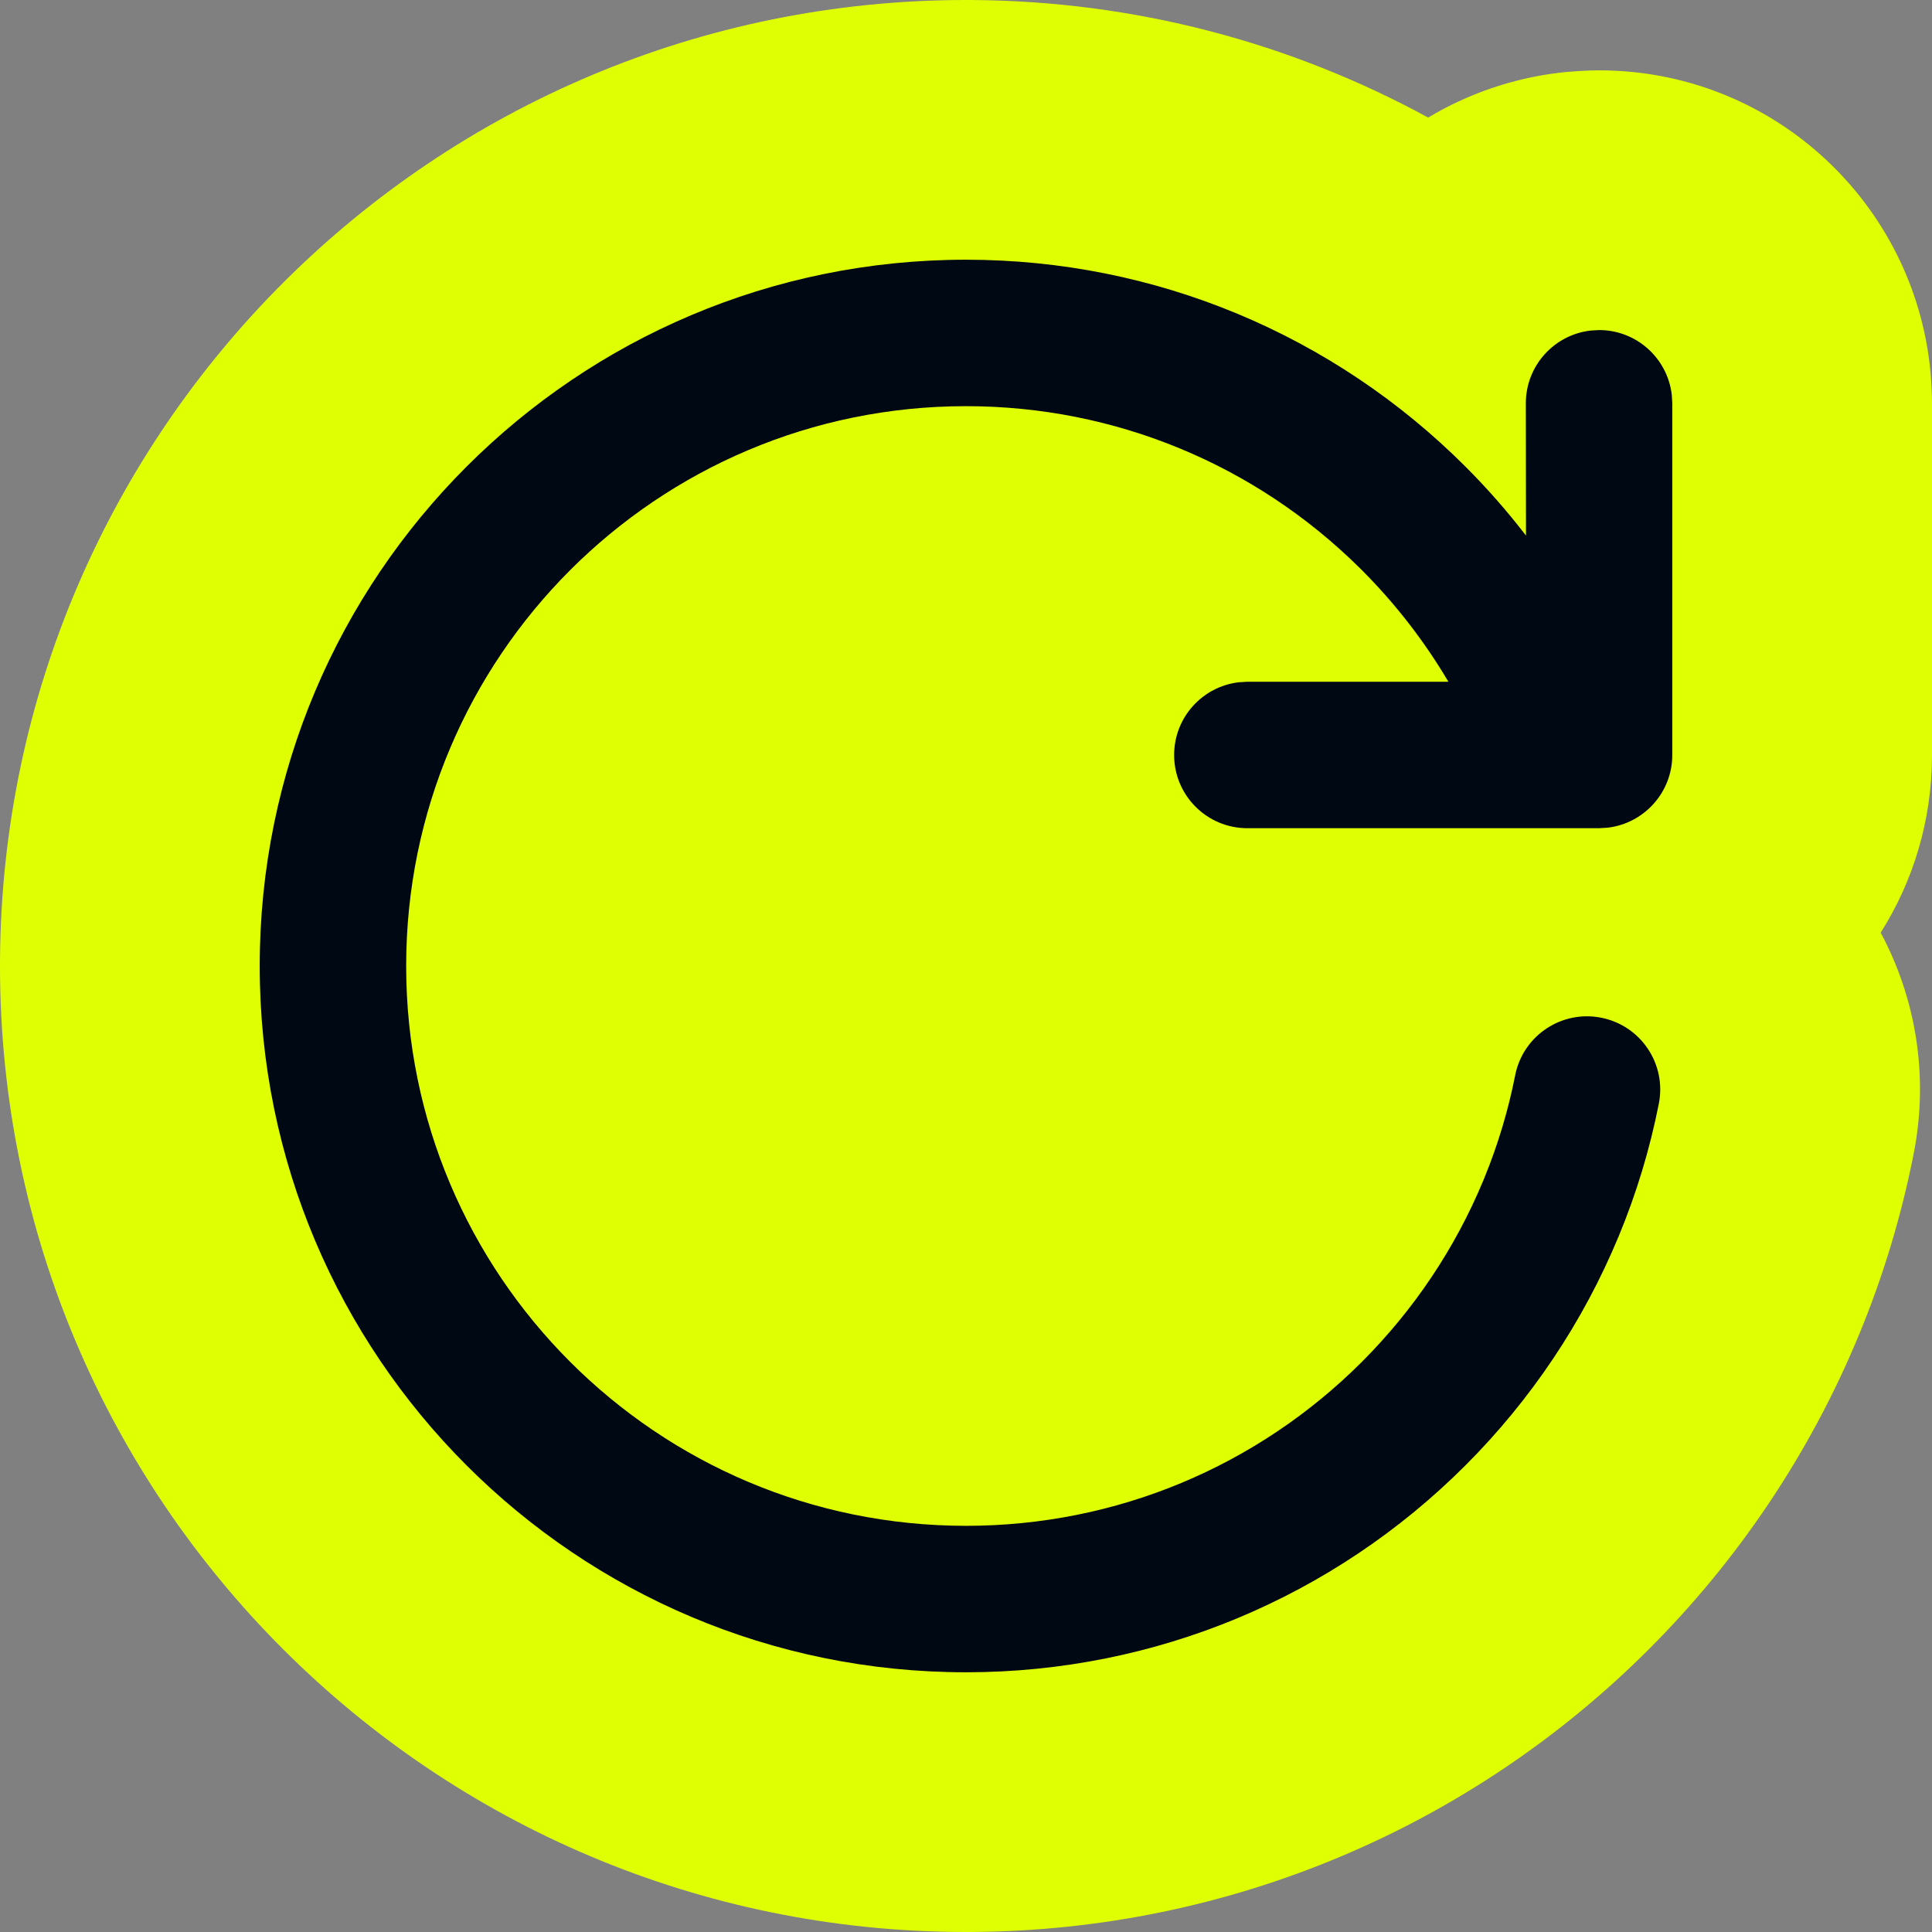 <svg width="1000" height="1000" viewBox="0 0 1000 1000" fill="none" xmlns="http://www.w3.org/2000/svg">
<rect x="0" y="0" width="1000" height="1000" fill="#808080" stroke="none"/>
<g clip-path="url(#clip0_278_158)">
<path d="M503.152 0.01C587.125 0.532 667.871 21.943 739.217 60.854C759.686 48.597 782.914 40.456 807.752 37.572L808.812 37.454L808.853 37.449L810.695 37.262C812.207 37.12 813.722 37.008 815.237 36.916V36.913L819.035 36.684C819.062 36.683 819.089 36.681 819.116 36.679L819.476 36.657C822.189 36.492 824.907 36.409 827.626 36.409H827.671C915.706 36.409 988.091 102.298 998.669 187.448C998.715 187.811 998.759 188.175 998.802 188.538C998.813 188.631 998.825 188.725 998.836 188.818C999.126 191.307 999.346 193.804 999.497 196.305L999.753 200.543C999.787 201.113 999.819 201.684 999.846 202.254L999.848 202.3C999.949 204.43 1000 206.562 1000 208.695V390.779C1000 424.619 990.263 456.148 973.439 482.742C991.557 516.605 998.521 556.712 990.477 597.364L990.479 597.365C984.108 629.612 974.563 661.125 961.982 691.433L961.983 691.434C936.793 752.179 899.872 807.225 853.549 853.549C761.252 945.845 636.249 999.16 503.145 999.988L499.999 999.998C223.866 999.998 0 776.132 0 499.999L0.01 496.765C1.75 222.117 224.955 0 500.005 0L503.152 0.01Z" fill="#DFFF03"/>
<path d="M500.005 134.428C598.255 134.428 690.417 173.413 758.5 241.503C769.73 252.733 780.192 264.657 789.849 277.205L789.77 208.74V208.738C789.77 189.311 804.398 173.293 823.261 171.102L823.301 171.098L823.343 171.096L827.581 170.84L827.626 170.837H827.671C847.097 170.837 863.115 185.465 865.306 204.328L865.311 204.369L865.313 204.41L865.569 208.648L865.572 208.694V390.777C865.571 410.203 850.943 426.222 832.08 428.412L832.04 428.417L831.998 428.419L827.76 428.675L827.715 428.678H645.632C624.698 428.678 607.731 411.71 607.731 390.776C607.731 371.35 622.36 355.332 641.222 353.141L641.263 353.137L641.304 353.134L645.542 352.878L645.587 352.875H749.688C737.284 331.865 722.229 312.451 704.902 295.096L703.632 293.834C649.74 240.595 577.324 210.231 499.999 210.231C339.975 210.231 210.232 339.974 210.232 499.998C210.232 660.022 339.975 789.766 499.999 789.767C577.933 789.767 650.88 758.924 704.902 704.901C731.814 677.989 753.235 646.039 767.808 610.892L768.482 609.253C775.395 592.297 780.684 574.683 784.247 556.592L784.449 555.634C788.928 535.63 808.583 522.75 828.784 526.773H828.783C849.331 530.831 862.686 550.759 858.6 571.308C853.944 594.871 846.976 617.862 837.807 639.94C819.414 684.295 792.425 724.562 758.494 758.493C690.407 826.579 598.241 865.568 499.999 865.569C298.109 865.569 134.428 701.888 134.428 499.998C134.429 298.108 298.116 134.428 500.005 134.428ZM580.612 779.966C580.865 779.893 581.117 779.82 581.369 779.747C581.117 779.82 580.865 779.893 580.612 779.966ZM585.908 778.39C586.055 778.345 586.202 778.3 586.349 778.255C586.202 778.3 586.055 778.345 585.908 778.39ZM590.968 776.782C591.135 776.727 591.302 776.672 591.469 776.617C591.302 776.672 591.135 776.727 590.968 776.782ZM593.733 775.86C593.928 775.794 594.123 775.726 594.318 775.66C594.123 775.726 593.928 775.794 593.733 775.86ZM595.838 775.136C596.096 775.046 596.354 774.956 596.612 774.865C596.354 774.956 596.096 775.046 595.838 775.136ZM741.56 772.397C741.685 772.287 741.809 772.176 741.934 772.065C741.809 772.176 741.685 772.287 741.56 772.397ZM743.472 770.688C743.769 770.421 744.064 770.152 744.359 769.885C744.064 770.152 743.769 770.421 743.472 770.688ZM745.438 768.904C745.712 768.654 745.985 768.403 746.259 768.152C745.985 768.403 745.712 768.654 745.438 768.904ZM747.42 767.08C747.7 766.821 747.979 766.562 748.257 766.302C747.979 766.562 747.7 766.821 747.42 767.08ZM749.299 765.325C749.635 765.009 749.971 764.693 750.306 764.375C749.971 764.693 749.635 765.009 749.299 765.325ZM751.292 763.438C751.563 763.179 751.834 762.921 752.104 762.662C751.834 762.921 751.563 763.179 751.292 763.438ZM753.231 761.575C753.53 761.284 753.83 760.994 754.129 760.703C753.83 760.994 753.53 761.284 753.231 761.575ZM778.604 734.377C778.17 734.893 777.734 735.407 777.297 735.921C778.217 734.841 779.131 733.756 780.037 732.665L778.604 734.377ZM754.357 642.031L755.225 640.47C755.328 640.282 755.429 640.094 755.532 639.906C755.143 640.616 754.753 641.325 754.357 642.031ZM818.452 527.649V527.65C818.75 527.626 819.049 527.605 819.349 527.588V527.587C819.049 527.604 818.75 527.624 818.452 527.649ZM210.852 464.728C210.778 465.337 210.707 465.946 210.637 466.555L210.853 464.728C210.926 464.12 211.001 463.512 211.078 462.905L210.852 464.728ZM221.306 415.102C220.784 416.816 220.279 418.538 219.789 420.265L220.284 418.54C220.618 417.391 220.959 416.245 221.307 415.102H221.306ZM863.908 394.303C863.914 394.24 863.919 394.178 863.925 394.115C863.919 394.178 863.914 394.24 863.908 394.303ZM863.978 393.486C863.983 393.417 863.987 393.349 863.992 393.28C863.987 393.349 863.983 393.417 863.978 393.486ZM791.279 207.675C791.277 207.77 791.273 207.864 791.272 207.959C791.273 207.864 791.276 207.77 791.279 207.675ZM791.303 206.998C791.301 207.055 791.299 207.111 791.297 207.168C791.301 207.078 791.304 206.988 791.309 206.899C791.307 206.932 791.305 206.965 791.303 206.998ZM791.355 206.135C791.35 206.202 791.346 206.27 791.342 206.337C791.346 206.27 791.35 206.202 791.355 206.135ZM791.425 205.279C791.422 205.305 791.42 205.33 791.418 205.355C791.425 205.282 791.433 205.21 791.44 205.137C791.435 205.185 791.429 205.232 791.425 205.279ZM791.523 204.369C791.517 204.42 791.51 204.471 791.505 204.522C791.51 204.471 791.517 204.42 791.523 204.369Z" fill="#000813"/>
</g>
<defs>
<clipPath id="clip0_278_158">
<rect width="1000" height="1000" fill="white"/>
</clipPath>
</defs>
</svg>
